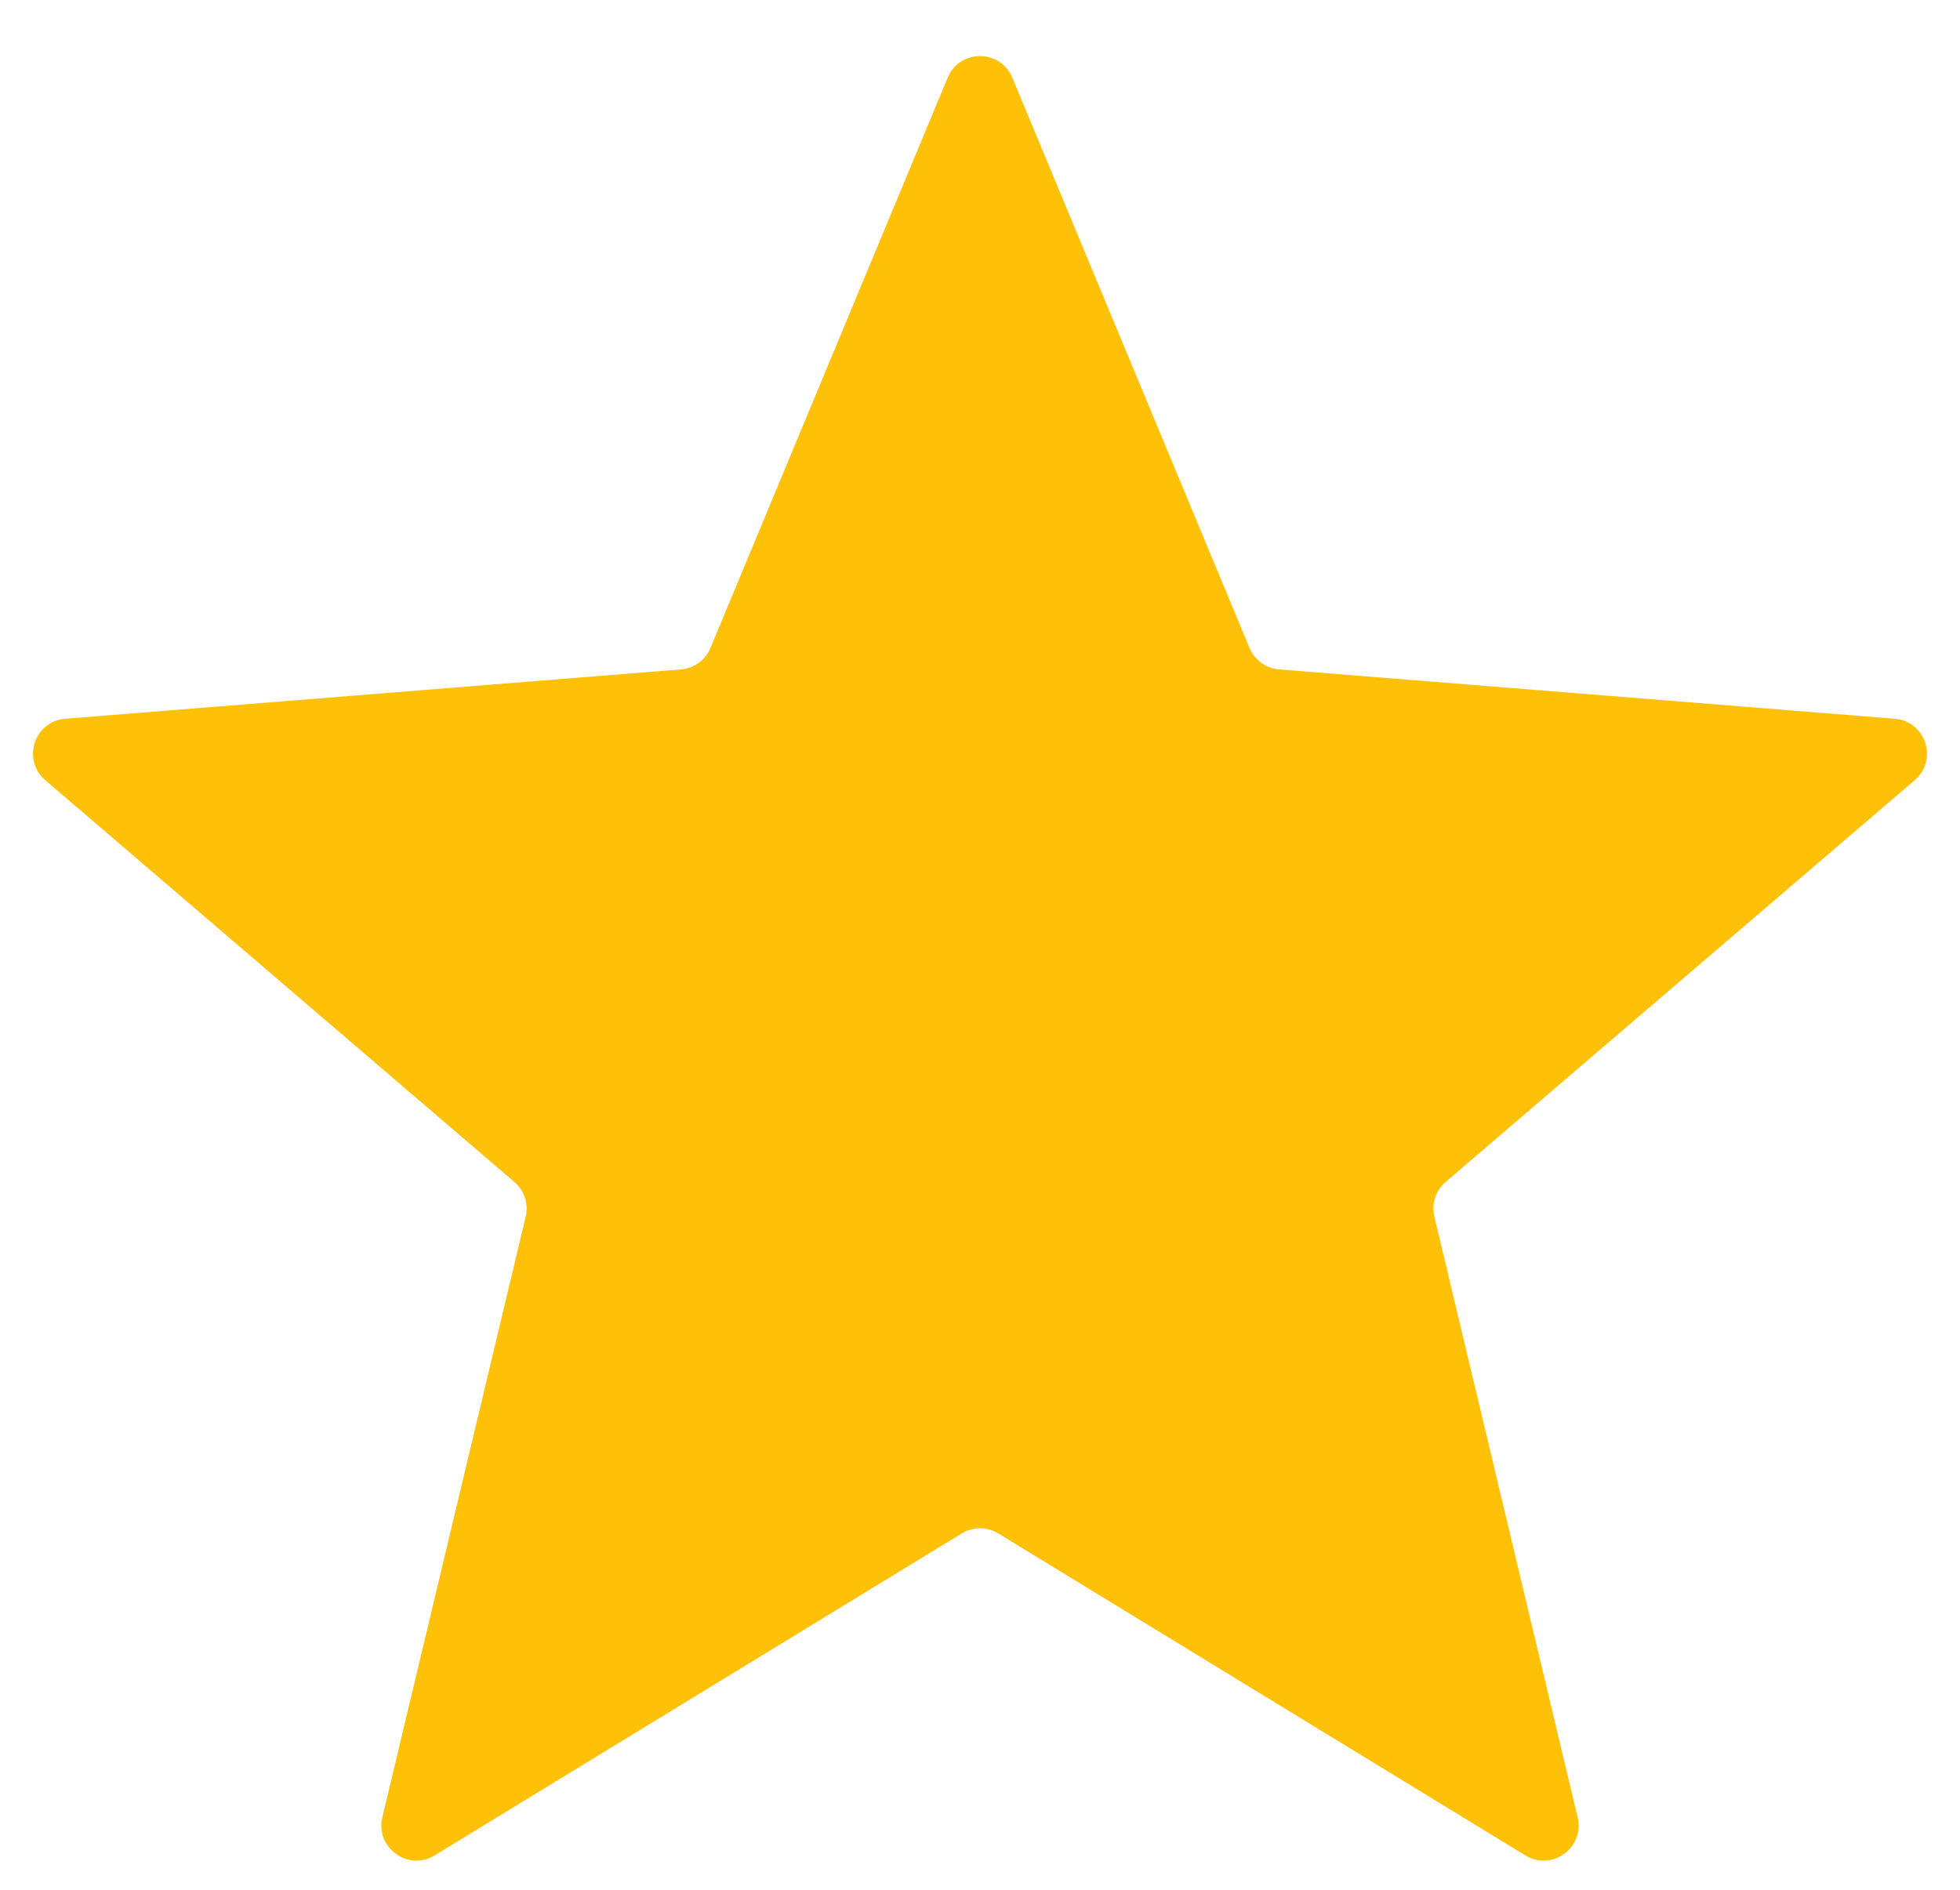 <svg width="28" height="27" viewBox="0 0 28 27" fill="none" xmlns="http://www.w3.org/2000/svg">
<path d="M13.538 1.11C13.709 0.699 14.291 0.699 14.462 1.11L17.85 9.257C17.922 9.43 18.085 9.549 18.272 9.564L27.067 10.269C27.511 10.304 27.691 10.857 27.353 11.147L20.652 16.887C20.509 17.009 20.447 17.201 20.491 17.383L22.538 25.966C22.641 26.398 22.17 26.741 21.791 26.509L14.261 21.909C14.101 21.811 13.899 21.811 13.739 21.909L6.209 26.509C5.83 26.741 5.359 26.398 5.462 25.966L7.51 17.383C7.553 17.201 7.491 17.009 7.348 16.887L0.647 11.147C0.309 10.857 0.489 10.304 0.932 10.269L9.728 9.564C9.915 9.549 10.078 9.43 10.15 9.257L13.538 1.11Z" fill="#FFC107"/>
</svg>
